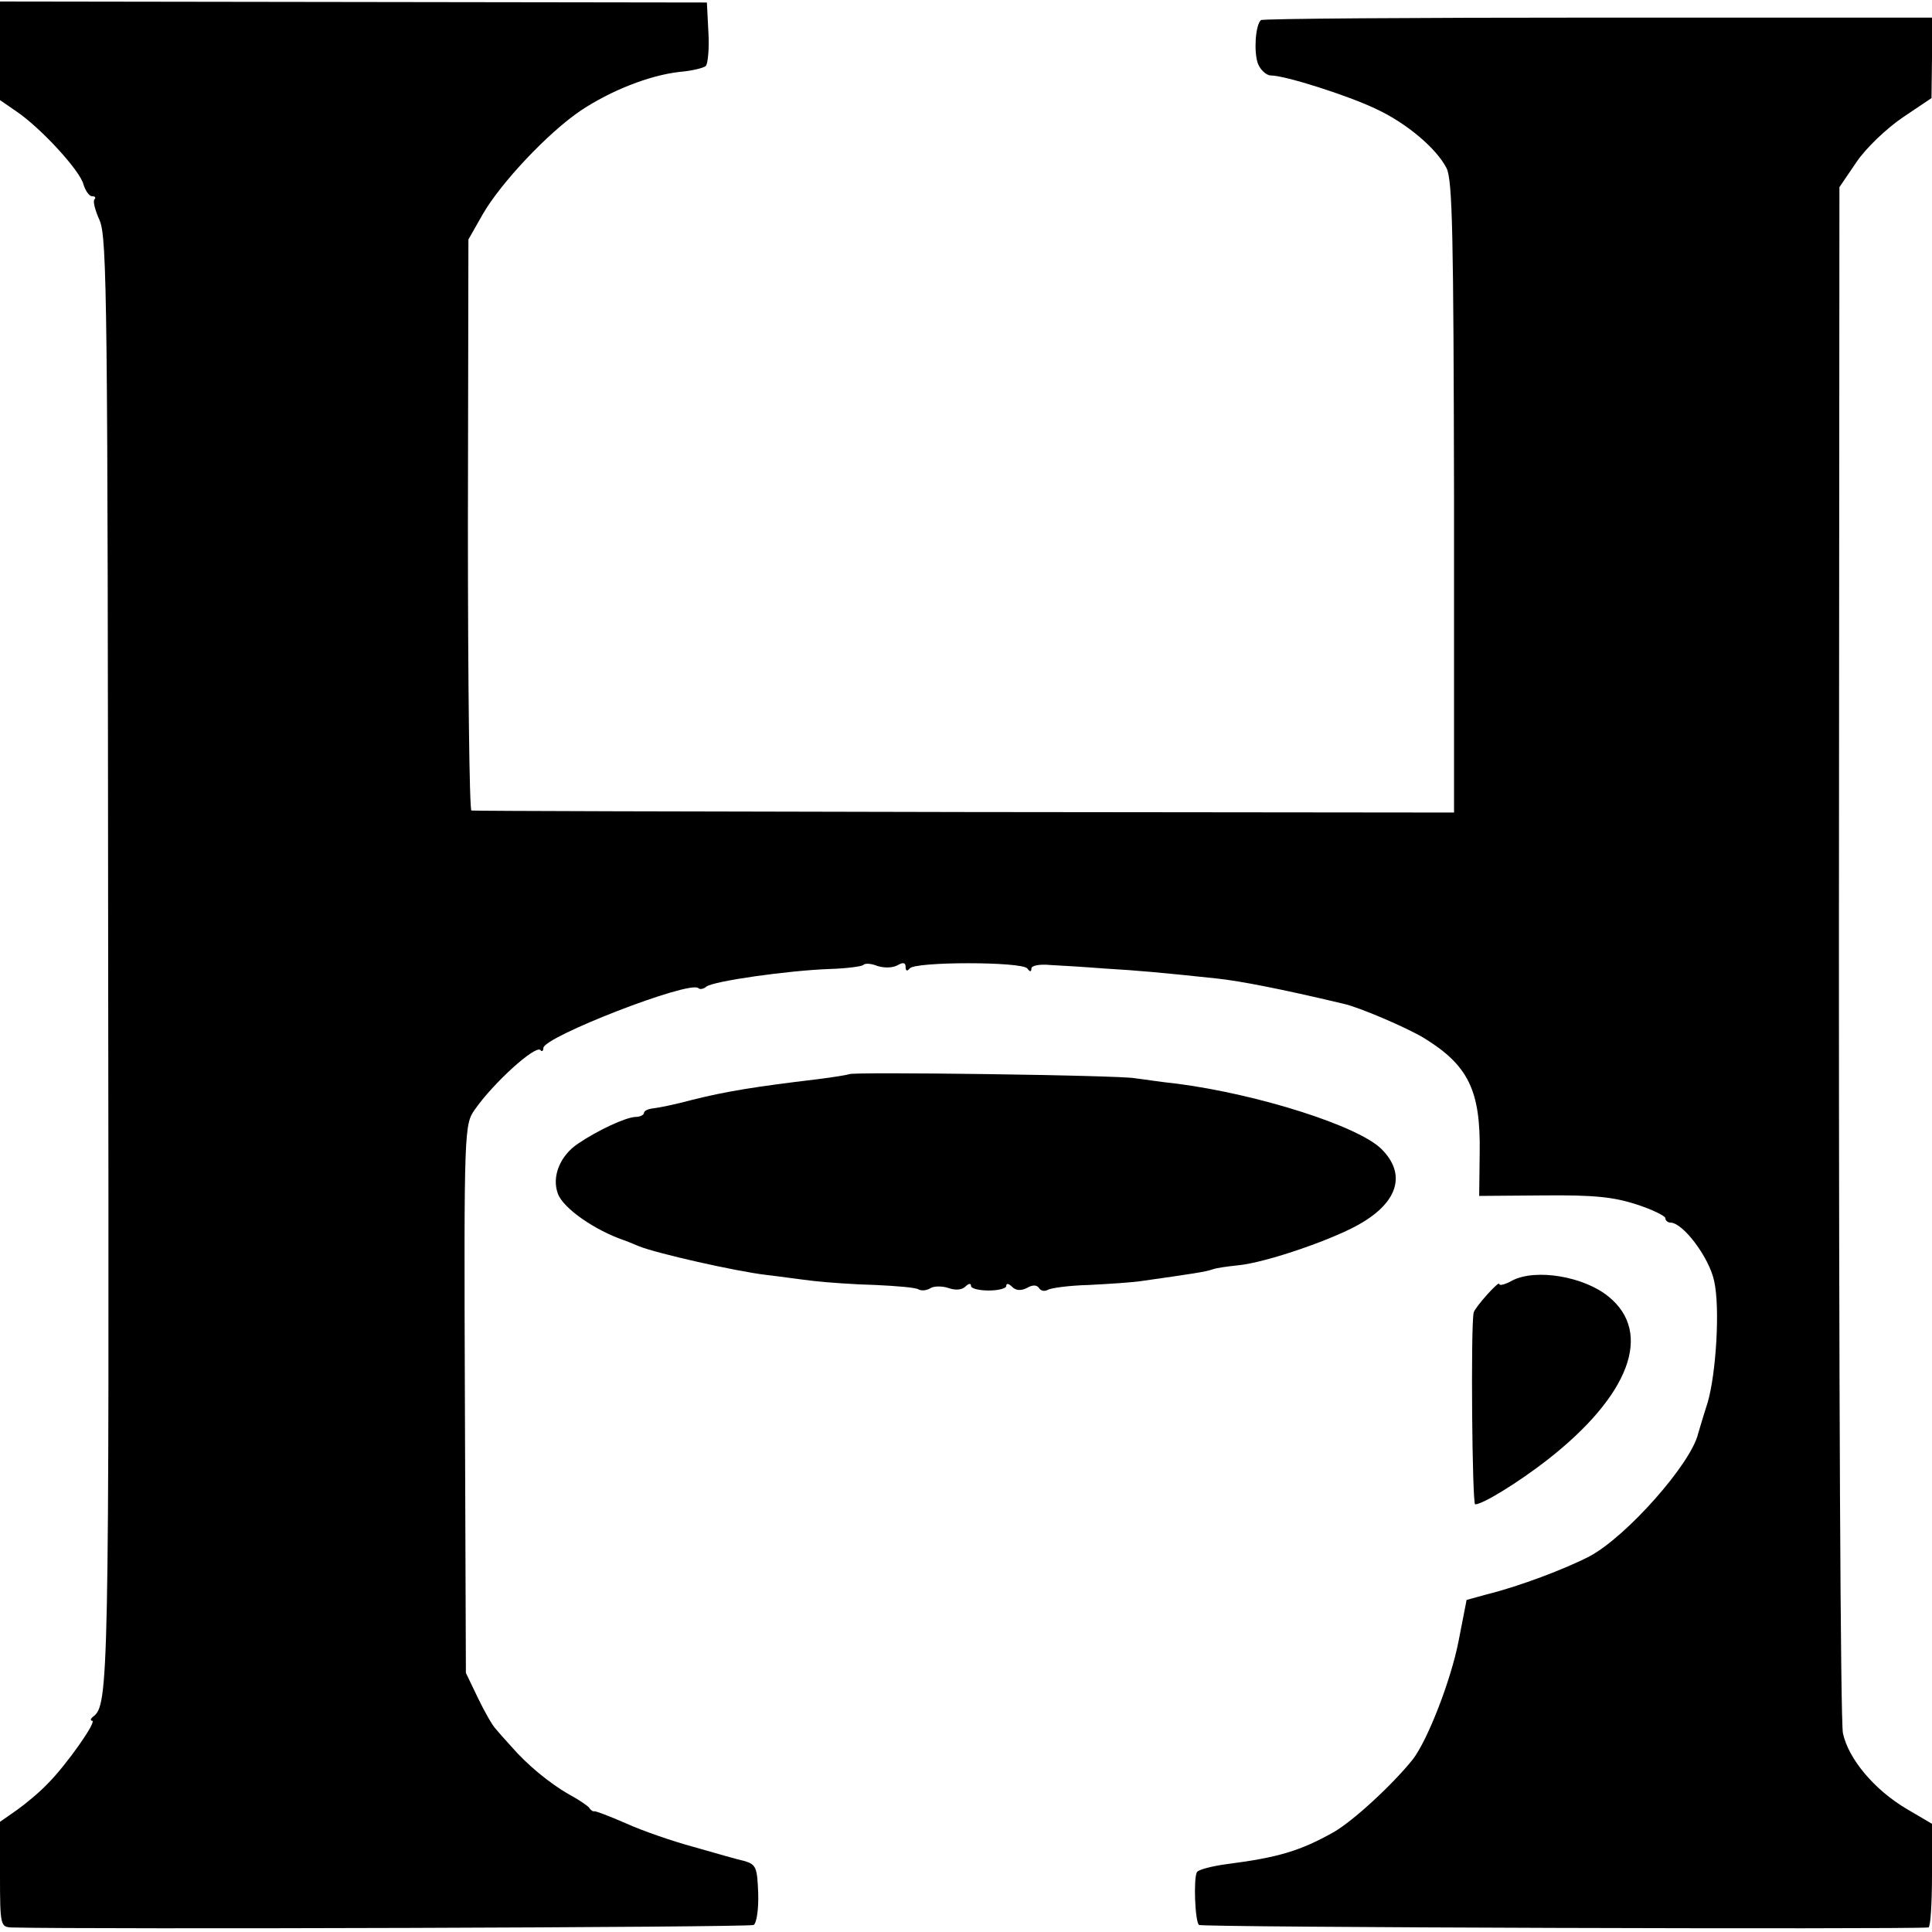 <?xml version="1.0" standalone="no"?>
<!DOCTYPE svg PUBLIC "-//W3C//DTD SVG 20010904//EN"
 "http://www.w3.org/TR/2001/REC-SVG-20010904/DTD/svg10.dtd">
<svg version="1.0" xmlns="http://www.w3.org/2000/svg"
 width="384pt" height="384pt" viewBox="0 0 384 384"
 preserveAspectRatio="xMidYMid meet">
<g transform="translate(0,384) scale(0.1,-0.1)"
fill="#000000" stroke="none">
<path d="M0 3739 l0 -98 32 -22 c49 -33 128 -119 134 -146 4 -12 11 -23 17
-23 6 0 8 -3 5 -6 -4 -3 1 -22 10 -42 15 -34 16 -171 17 -1477 2 -1426 1
-1475 -30 -1497 -5 -4 -6 -8 -2 -8 11 0 -51 -88 -88 -125 -16 -17 -45 -41 -62
-53 l-33 -23 0 -105 c0 -101 1 -104 23 -105 153 -4 1468 0 1475 5 6 4 10 32 9
63 -2 51 -4 57 -27 64 -14 3 -59 16 -101 28 -41 11 -102 32 -135 47 -32 14
-61 25 -63 24 -2 -1 -7 2 -10 7 -3 4 -22 17 -41 27 -38 22 -82 58 -114 95 -12
13 -26 29 -31 35 -6 6 -22 34 -35 61 l-24 50 -2 545 c-2 540 -1 545 20 575 37
53 120 128 130 118 3 -4 6 -2 6 4 0 22 291 135 308 119 3 -3 10 -2 16 3 14 11
162 32 244 35 34 1 64 5 68 8 3 4 16 3 28 -2 13 -4 29 -4 39 1 12 7 17 6 17
-3 0 -8 3 -9 8 -3 9 14 224 14 234 0 5 -7 8 -7 8 0 0 6 17 9 37 7 21 -1 70 -4
108 -7 68 -4 112 -8 225 -20 45 -5 124 -20 250 -50 32 -7 127 -48 160 -68 88
-54 113 -104 111 -228 l-1 -86 127 1 c101 1 140 -3 186 -18 31 -10 57 -23 57
-27 0 -5 5 -9 10 -9 25 0 77 -69 87 -116 12 -53 4 -184 -13 -242 -10 -31 -18
-59 -19 -62 -14 -59 -141 -203 -215 -243 -48 -25 -140 -60 -205 -76 l-40 -11
-16 -82 c-15 -77 -61 -196 -91 -235 -40 -50 -119 -123 -158 -145 -66 -37 -110
-50 -211 -63 -30 -4 -57 -11 -60 -16 -7 -12 -4 -97 4 -105 5 -5 1397 -9 1450
-5 4 1 7 47 7 104 l0 102 -51 30 c-64 38 -115 99 -126 150 -5 22 -8 723 -8
1557 l1 1516 34 50 c19 28 59 66 91 88 l58 39 1 80 0 80 -664 0 c-365 0 -667
-2 -670 -5 -11 -11 -14 -63 -6 -86 5 -13 17 -24 26 -24 28 0 154 -40 210 -67
60 -28 119 -78 139 -117 12 -23 14 -133 15 -654 l0 -627 -972 1 c-535 1 -976
2 -981 3 -4 0 -7 256 -7 568 l1 567 29 51 c36 62 129 161 194 205 60 40 136
70 196 77 25 2 49 8 53 12 4 5 7 35 5 67 l-3 59 -702 1 -703 1 0 -98z"/>
<path d="M1688 1705 c-2 -1 -30 -6 -63 -10 -125 -15 -181 -24 -249 -41 -33 -9
-68 -16 -78 -17 -10 -1 -18 -5 -18 -9 0 -4 -8 -8 -17 -8 -20 -1 -74 -26 -114
-53 -36 -24 -53 -66 -40 -100 11 -29 73 -72 131 -92 3 -1 16 -6 30 -12 34 -14
193 -50 253 -57 26 -3 68 -9 94 -12 26 -3 82 -7 123 -8 42 -2 81 -5 86 -9 6
-3 16 -2 24 3 7 4 23 4 35 0 14 -5 27 -4 34 3 6 6 11 7 11 1 0 -5 16 -9 35 -9
19 0 35 4 35 9 0 6 5 5 12 -2 7 -7 17 -8 29 -2 12 7 20 6 24 0 4 -6 11 -7 17
-4 6 4 43 9 82 10 39 2 87 5 106 8 98 14 126 18 140 23 8 3 31 6 50 8 56 5
198 54 249 86 71 43 85 97 37 145 -46 46 -245 109 -406 130 -30 3 -68 9 -85
11 -33 6 -562 13 -567 8z"/>
<path d="M3006 1295 c-14 -8 -26 -11 -26 -7 0 8 -49 -47 -51 -57 -6 -28 -3
-381 3 -381 15 0 85 43 143 88 164 128 211 253 122 325 -49 40 -144 56 -191
32z"/>
</g>
</svg>
